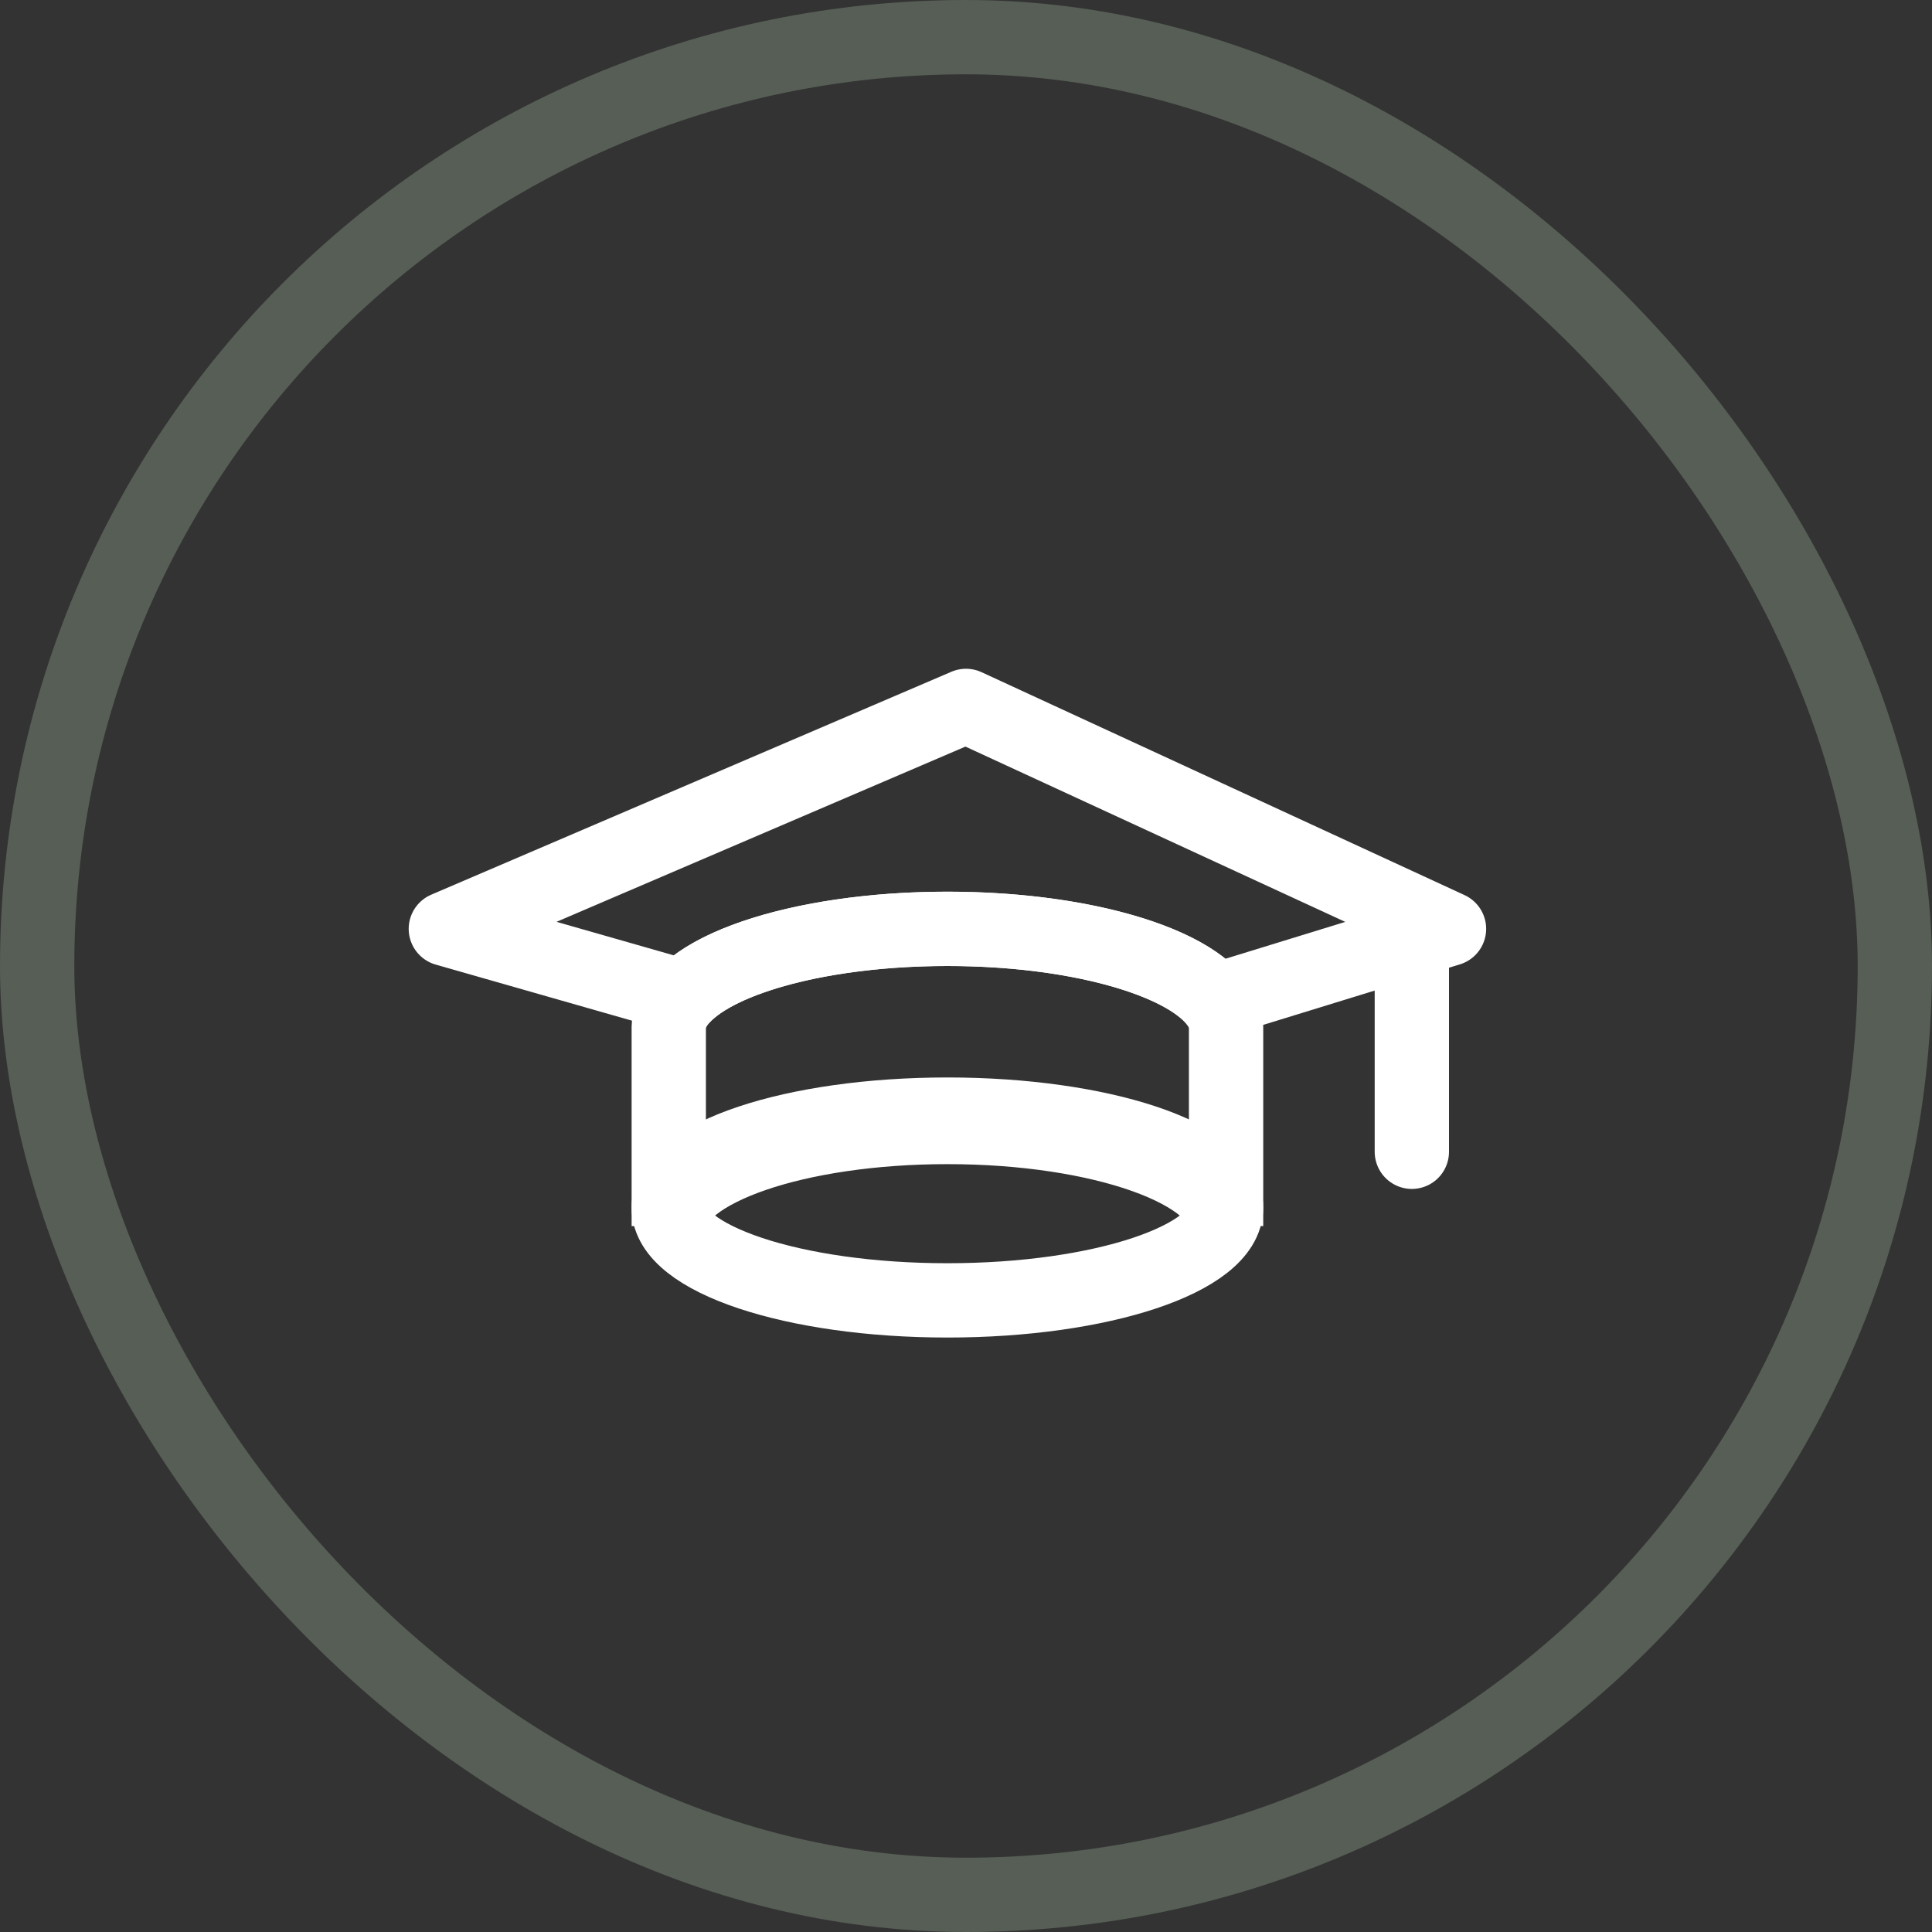 <svg xmlns="http://www.w3.org/2000/svg" width="52" height="52" viewBox="0 0 52 52">
    <rect x="0" y="0" width="52" height="52" fill="#333333" stroke="none"/>
    <g fill="none" fill-rule="evenodd" stroke-width="2">
        <rect width="50" height="50" x="1" y="1" stroke="#565E56" rx="25"/>
        <path stroke="#FFF" stroke-linejoin="round" d="M26 19l13 6-6.286 1.934C31.818 25.818 28.928 25 25.5 25c-3.314 0-6.126.764-7.118 1.824L12 25l14-6z"/>
        <g stroke="#FFF" transform="translate(18 25)">
            <ellipse cx="7.5" cy="7.5" rx="7.5" ry="2.5"/>
            <path d="M7.5 0c4.044 0 7.34 1.138 7.494 2.562l.006.105V8c0-1.473-3.358-2.667-7.5-2.667-4.044 0-7.34 1.138-7.494 2.562L0 8V2.667l.006-.105C.16 1.138 3.456 0 7.5 0z"/>
        </g>
        <path stroke="#FFF" stroke-linecap="round" d="M38 25L38 31"/>
    </g>
</svg>
